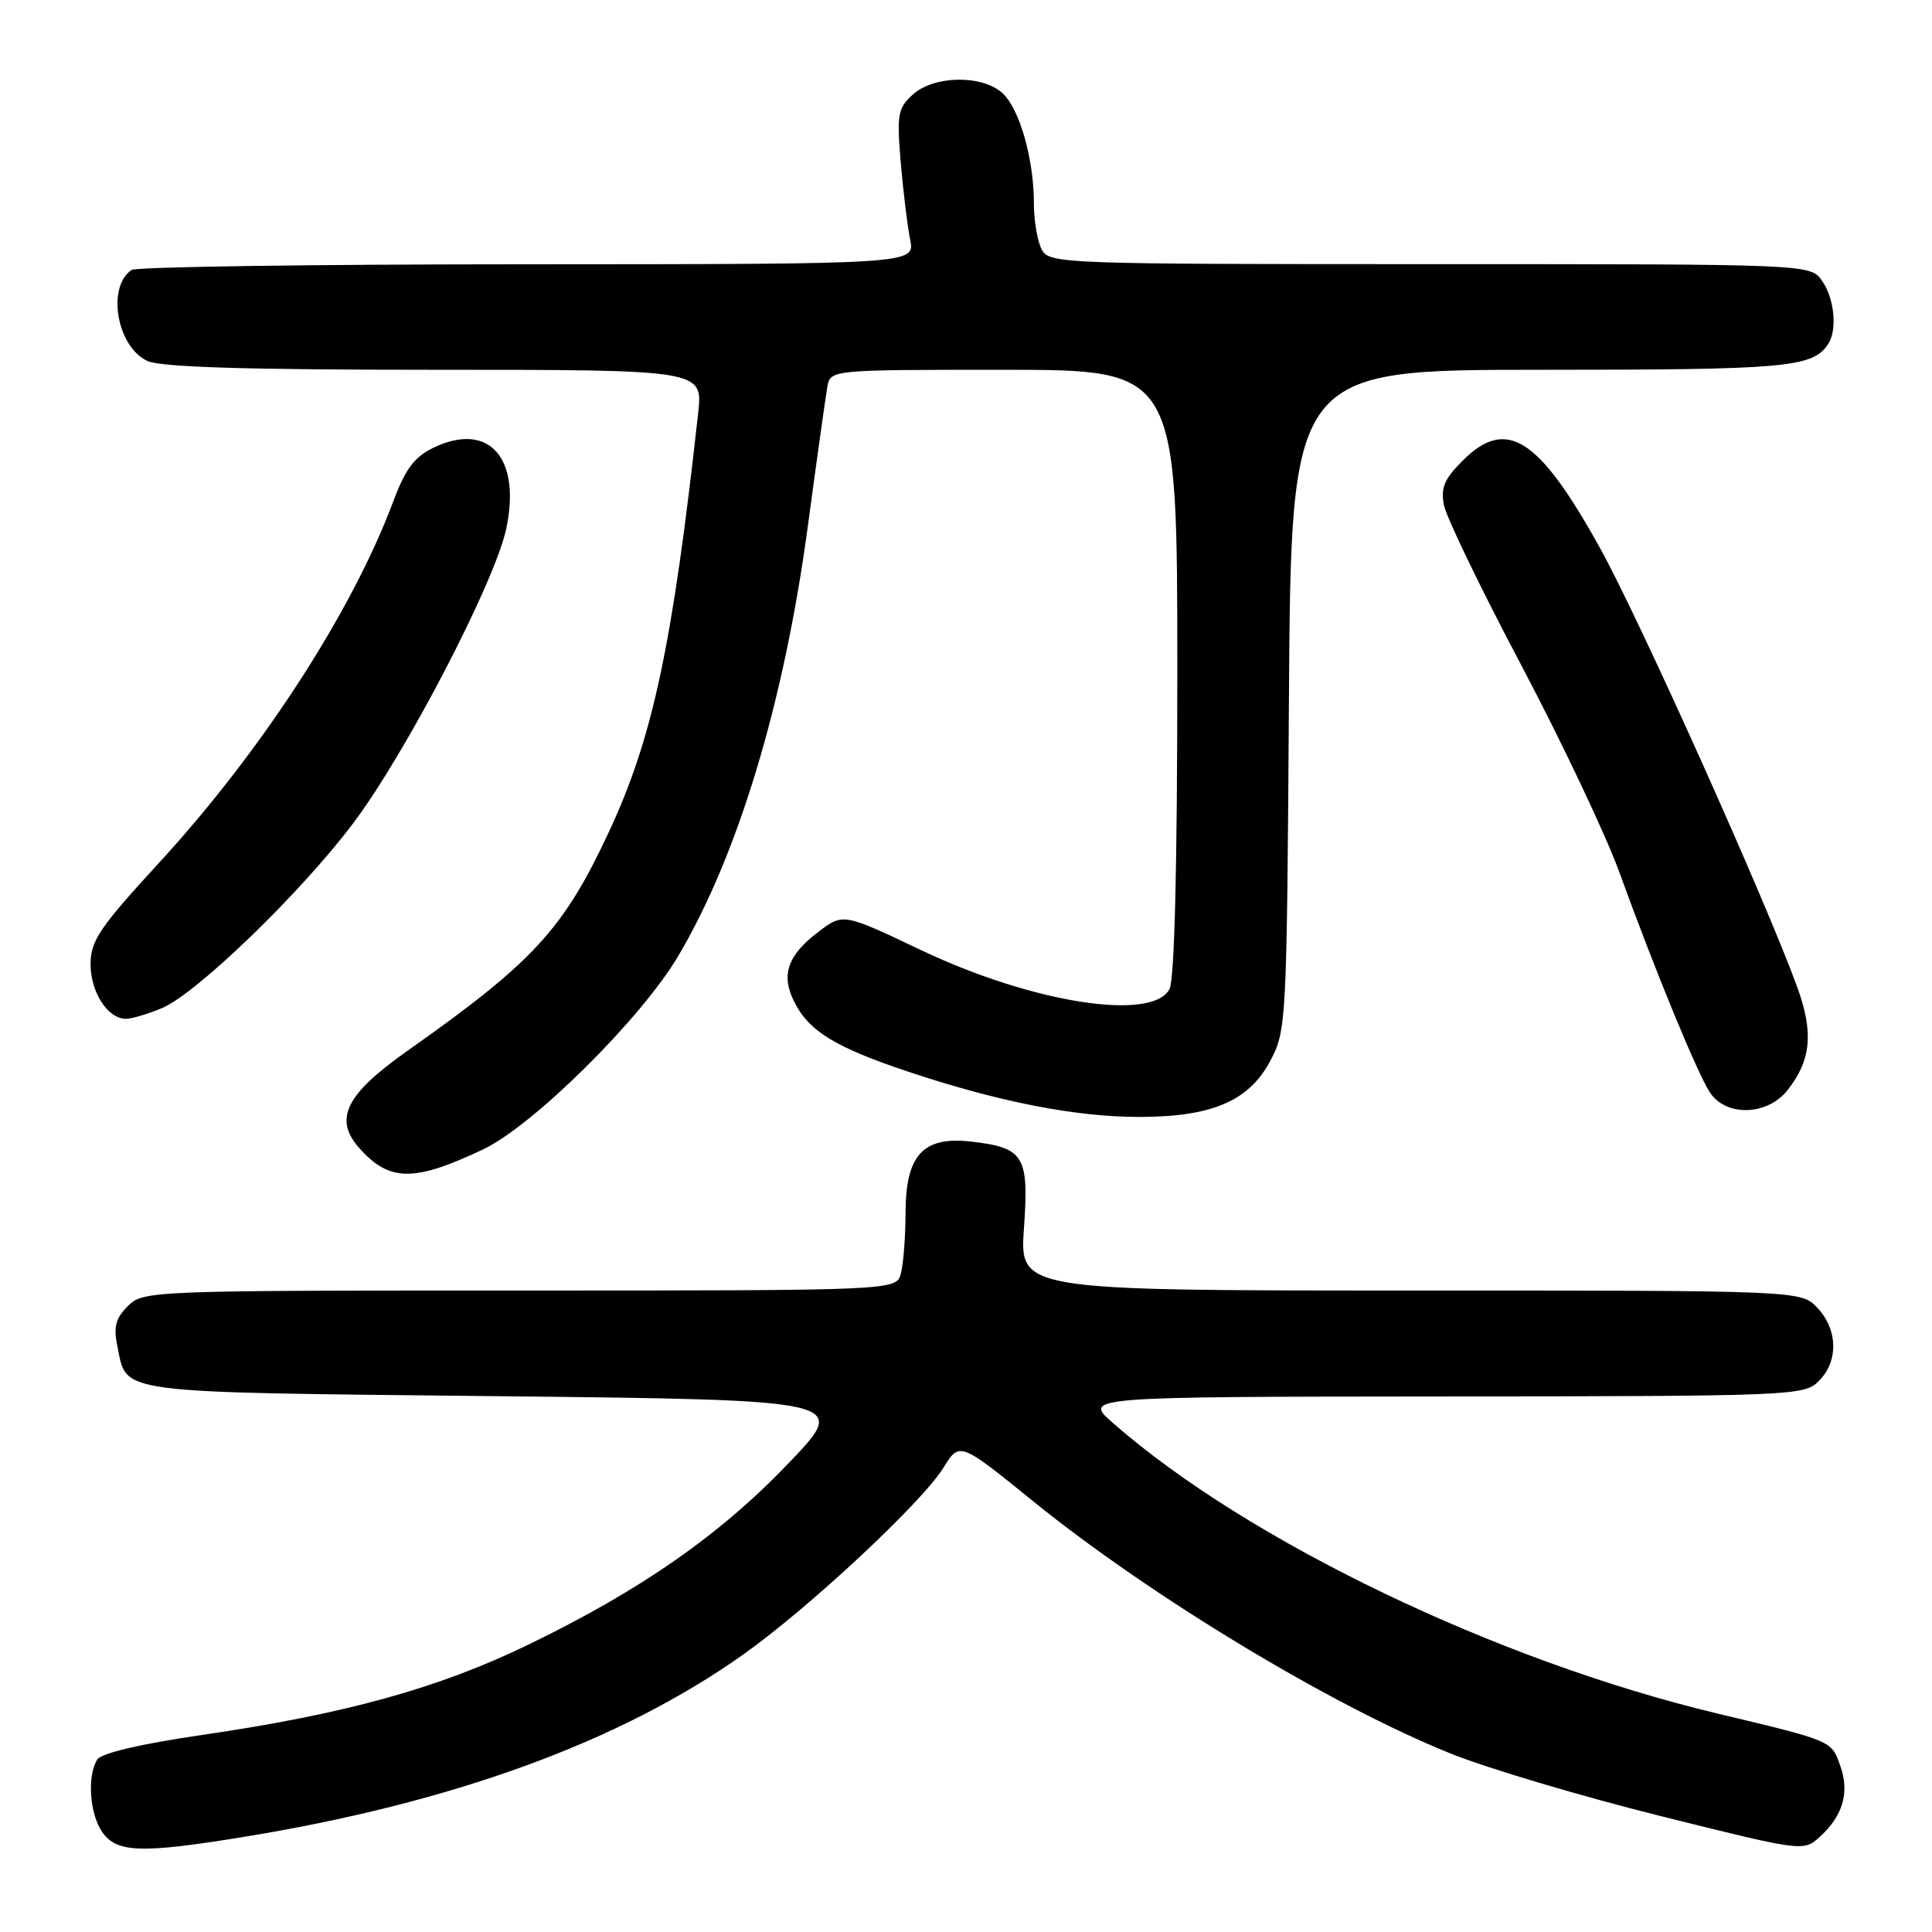 <?xml version="1.0" encoding="UTF-8" standalone="no"?>
<!DOCTYPE svg PUBLIC "-//W3C//DTD SVG 1.1//EN" "http://www.w3.org/Graphics/SVG/1.1/DTD/svg11.dtd" >
<svg xmlns="http://www.w3.org/2000/svg" xmlns:xlink="http://www.w3.org/1999/xlink" version="1.1" viewBox="0 0 256 256">
 <g >
 <path fill="currentColor"
d=" M 31.99 243.45 C 59.89 238.93 82.15 230.82 98.50 219.22 C 107.22 213.03 122.17 199.08 125.01 194.48 C 127.15 191.02 127.15 191.02 136.98 198.99 C 152.45 211.51 176.39 225.98 192.21 232.35 C 196.99 234.28 209.47 238.00 219.93 240.61 C 238.80 245.32 238.96 245.35 241.09 243.43 C 244.16 240.66 245.09 237.57 243.89 234.12 C 242.67 230.60 242.98 230.74 227.56 227.05 C 198.38 220.08 165.32 204.19 147.50 188.58 C 143.50 185.08 143.50 185.08 191.25 185.04 C 237.64 185.00 239.06 184.94 241.00 183.00 C 243.62 180.38 243.54 176.21 240.83 173.31 C 238.65 171.00 238.65 171.00 186.87 171.00 C 135.10 171.00 135.10 171.00 135.68 162.73 C 136.36 153.12 135.70 152.06 128.62 151.26 C 122.29 150.55 120.00 153.06 119.99 160.75 C 119.98 163.91 119.70 167.51 119.37 168.75 C 118.77 171.00 118.77 171.00 68.88 171.00 C 19.81 171.00 18.97 171.03 16.93 173.07 C 15.33 174.67 15.02 175.84 15.54 178.32 C 16.88 184.77 14.52 184.45 65.78 185.00 C 112.50 185.50 112.50 185.50 104.55 193.82 C 95.41 203.39 84.94 210.69 70.00 217.93 C 58.08 223.71 45.71 227.13 26.77 229.89 C 18.67 231.07 13.43 232.30 12.89 233.14 C 11.52 235.31 11.87 240.36 13.56 242.78 C 15.46 245.49 18.69 245.61 31.99 243.45 Z  M 64.00 152.31 C 70.64 149.16 84.88 135.07 89.83 126.74 C 97.78 113.36 103.90 93.09 107.04 69.73 C 108.24 60.80 109.41 52.49 109.63 51.25 C 110.04 49.00 110.04 49.00 133.02 49.00 C 156.00 49.00 156.00 49.00 156.00 89.07 C 156.00 114.77 155.63 129.82 154.96 131.07 C 152.66 135.38 136.80 132.90 122.10 125.92 C 111.71 120.98 111.71 120.98 108.42 123.49 C 104.38 126.57 103.47 129.15 105.19 132.64 C 107.13 136.61 110.60 138.75 120.39 142.02 C 132.33 146.00 142.52 148.00 150.94 148.00 C 160.55 148.00 165.47 145.91 168.29 140.62 C 170.46 136.58 170.51 135.67 170.79 92.75 C 171.08 49.00 171.08 49.00 204.11 49.00 C 236.77 49.00 240.17 48.70 242.23 45.60 C 243.48 43.74 243.08 39.56 241.44 37.22 C 239.89 35.00 239.89 35.00 189.48 35.00 C 140.66 35.00 139.04 34.94 138.04 33.07 C 137.47 32.00 137.00 29.28 137.00 27.01 C 137.00 21.06 135.10 14.40 132.82 12.33 C 130.11 9.89 123.78 9.99 120.96 12.52 C 118.97 14.32 118.82 15.15 119.35 21.50 C 119.68 25.35 120.24 29.96 120.60 31.75 C 121.25 35.00 121.25 35.00 69.88 35.02 C 41.62 35.02 18.02 35.36 17.43 35.77 C 14.10 38.05 15.49 45.99 19.55 47.84 C 21.33 48.65 32.81 49.00 57.62 49.00 C 93.14 49.00 93.14 49.00 92.51 54.75 C 89.09 85.65 86.50 97.78 80.66 110.28 C 74.64 123.16 70.67 127.47 54.00 139.23 C 45.74 145.06 44.16 148.30 47.68 152.21 C 51.63 156.60 54.88 156.62 64.00 152.31 Z  M 236.86 144.45 C 239.98 140.48 240.33 136.86 238.17 130.87 C 234.09 119.59 217.25 82.07 212.04 72.67 C 203.89 57.95 199.62 55.23 193.81 61.04 C 191.36 63.48 190.88 64.65 191.34 66.97 C 191.66 68.57 196.27 78.11 201.59 88.17 C 206.91 98.24 212.73 110.53 214.54 115.49 C 219.32 128.66 224.88 142.17 226.57 144.75 C 228.70 148.00 234.19 147.84 236.86 144.45 Z  M 21.46 133.58 C 26.05 131.66 39.90 118.27 46.84 109.03 C 53.81 99.75 65.56 77.15 67.07 70.10 C 69.09 60.67 64.79 55.82 57.49 59.30 C 54.92 60.53 53.73 62.10 52.11 66.44 C 46.63 81.08 34.67 99.54 21.05 114.35 C 13.18 122.92 12.00 124.67 12.00 127.77 C 12.00 131.47 14.29 135.00 16.69 135.00 C 17.44 135.00 19.59 134.36 21.46 133.58 Z "/>
</g>
</svg>